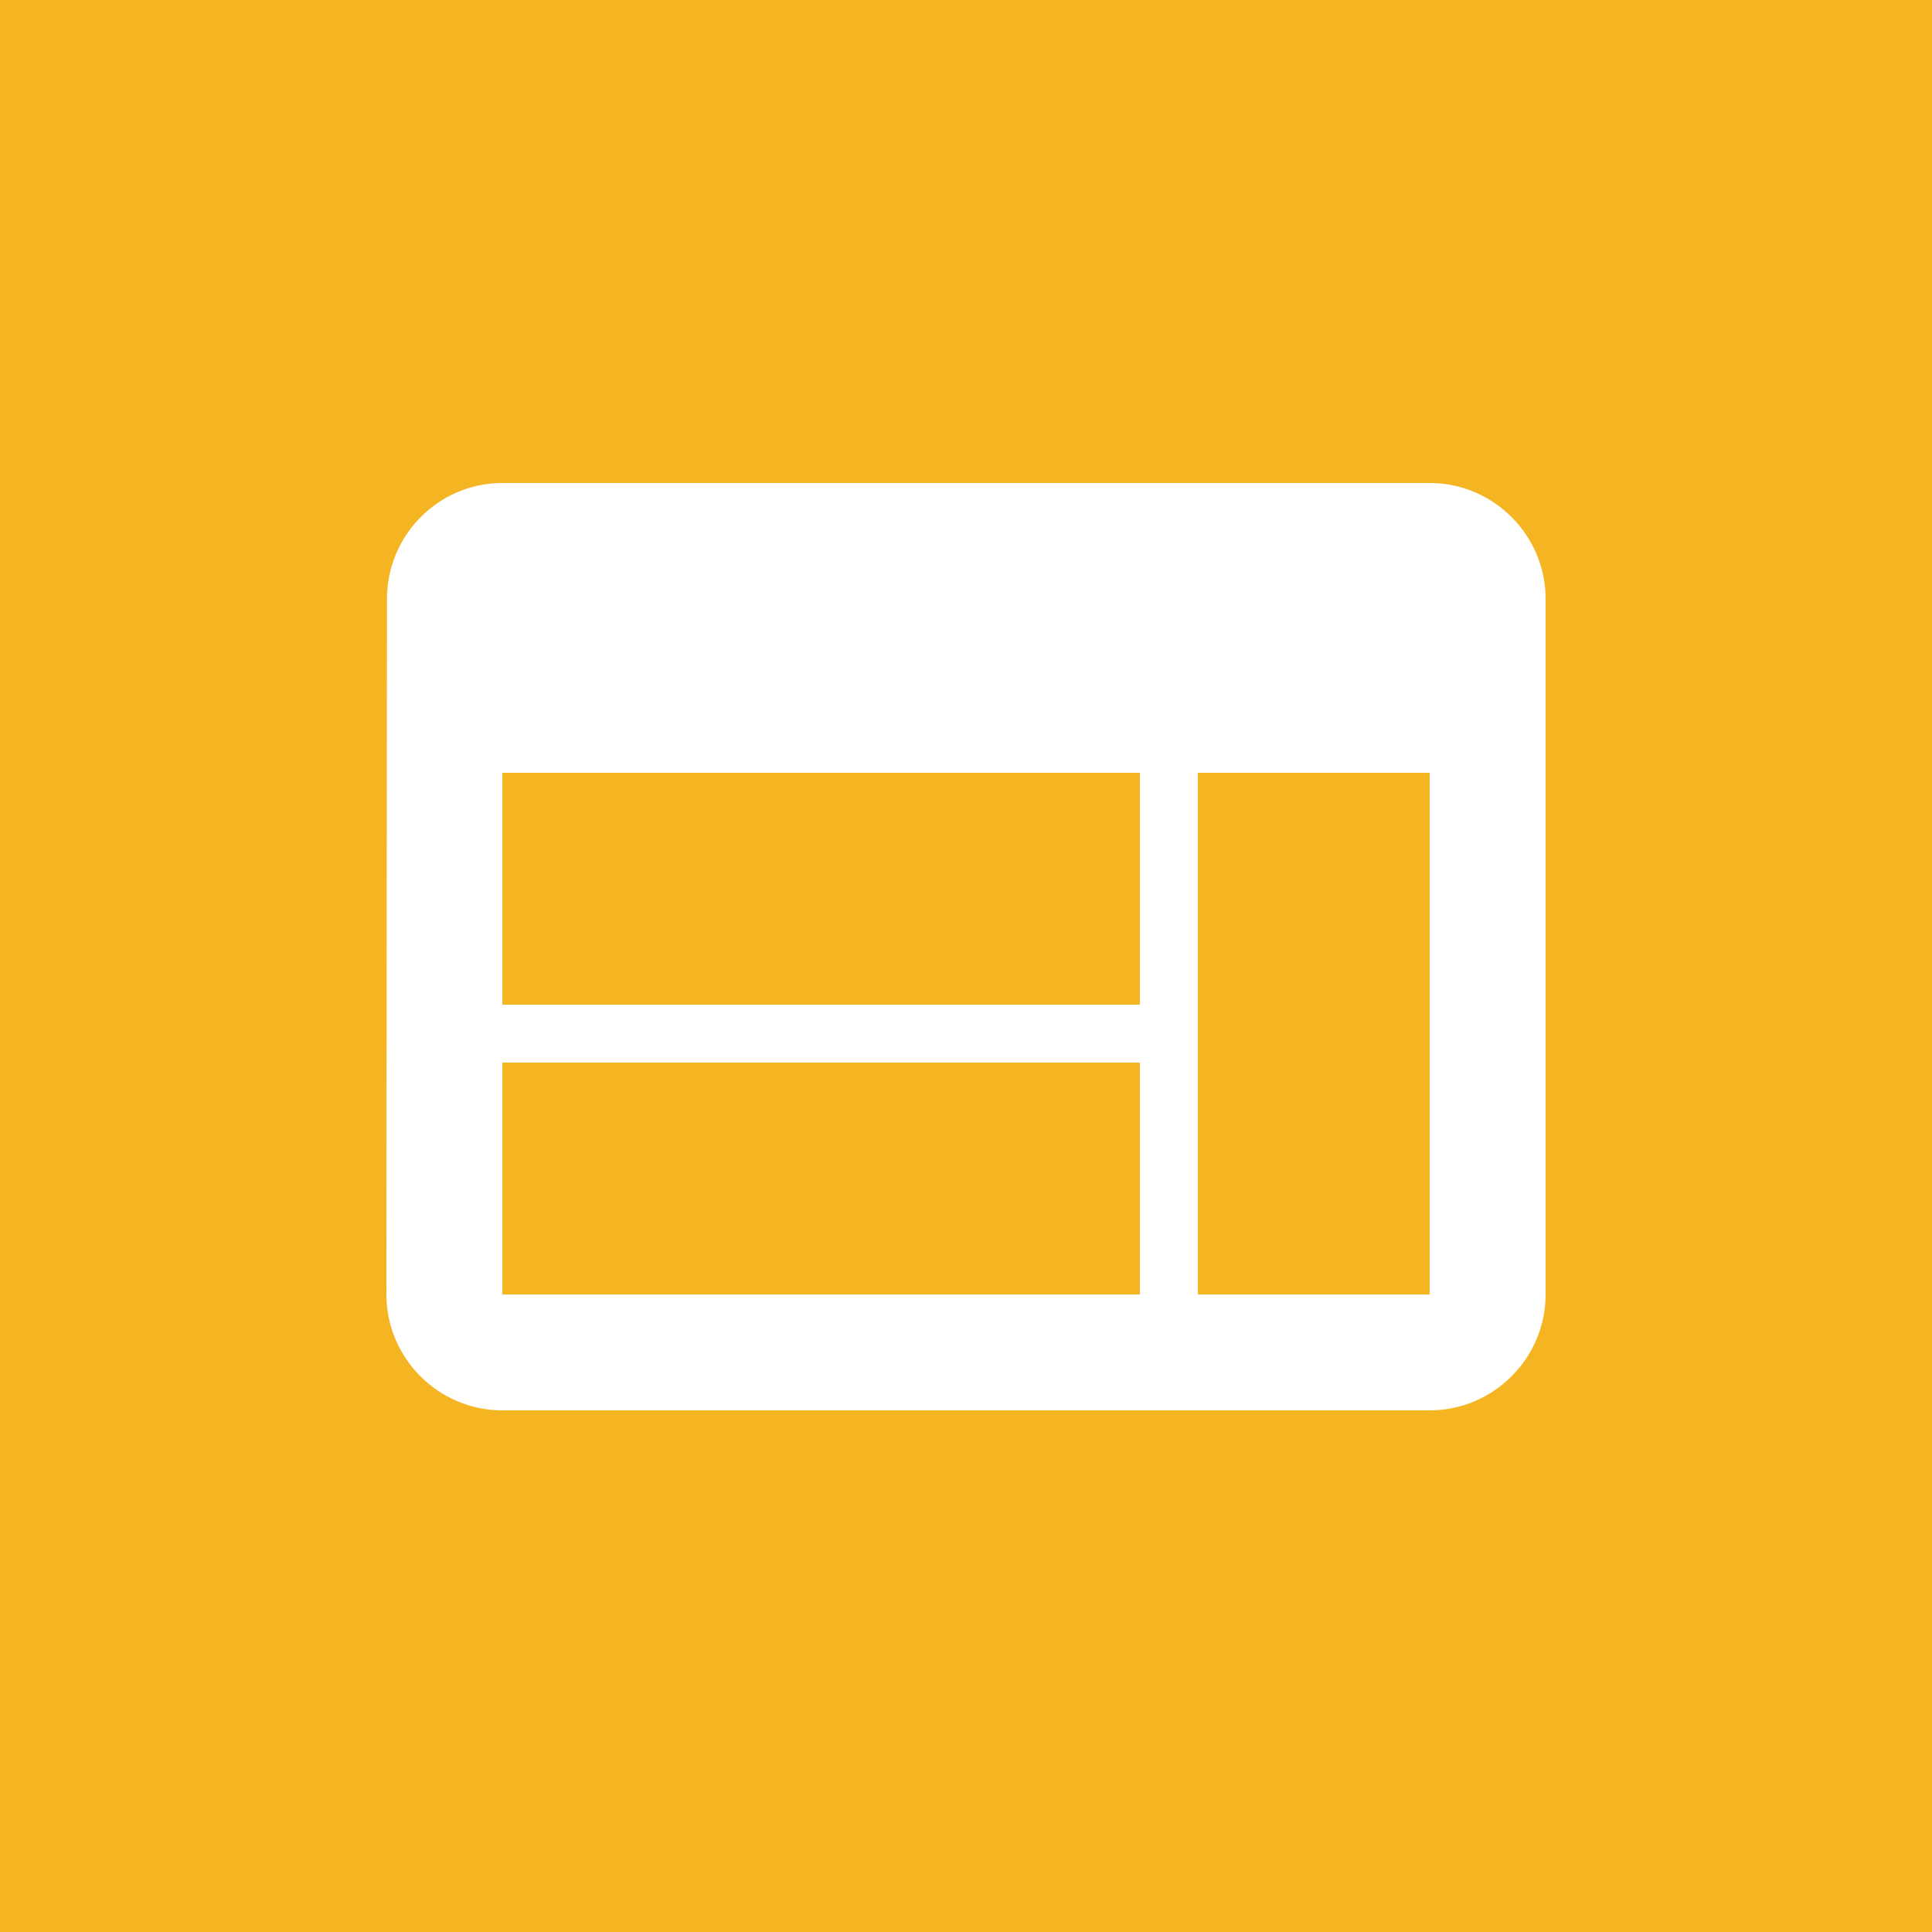 <svg width="40" height="40" viewBox="0 0 40 40" fill="none" xmlns="http://www.w3.org/2000/svg">
<rect width="40" height="40" fill="#F5B523"/>
<path d="M29.6 10H10.4C9.08 10 8.012 11.08 8.012 12.4L8 26.8C8 28.12 9.08 29.2 10.4 29.2H29.6C30.92 29.2 32 28.12 32 26.8V12.4C32 11.08 30.92 10 29.6 10ZM23.6 26.8H10.4V22H23.6V26.8ZM23.6 20.8H10.4V16H23.6V20.8ZM29.6 26.8H24.8V16H29.6V26.8Z" fill="white"/>
</svg>

